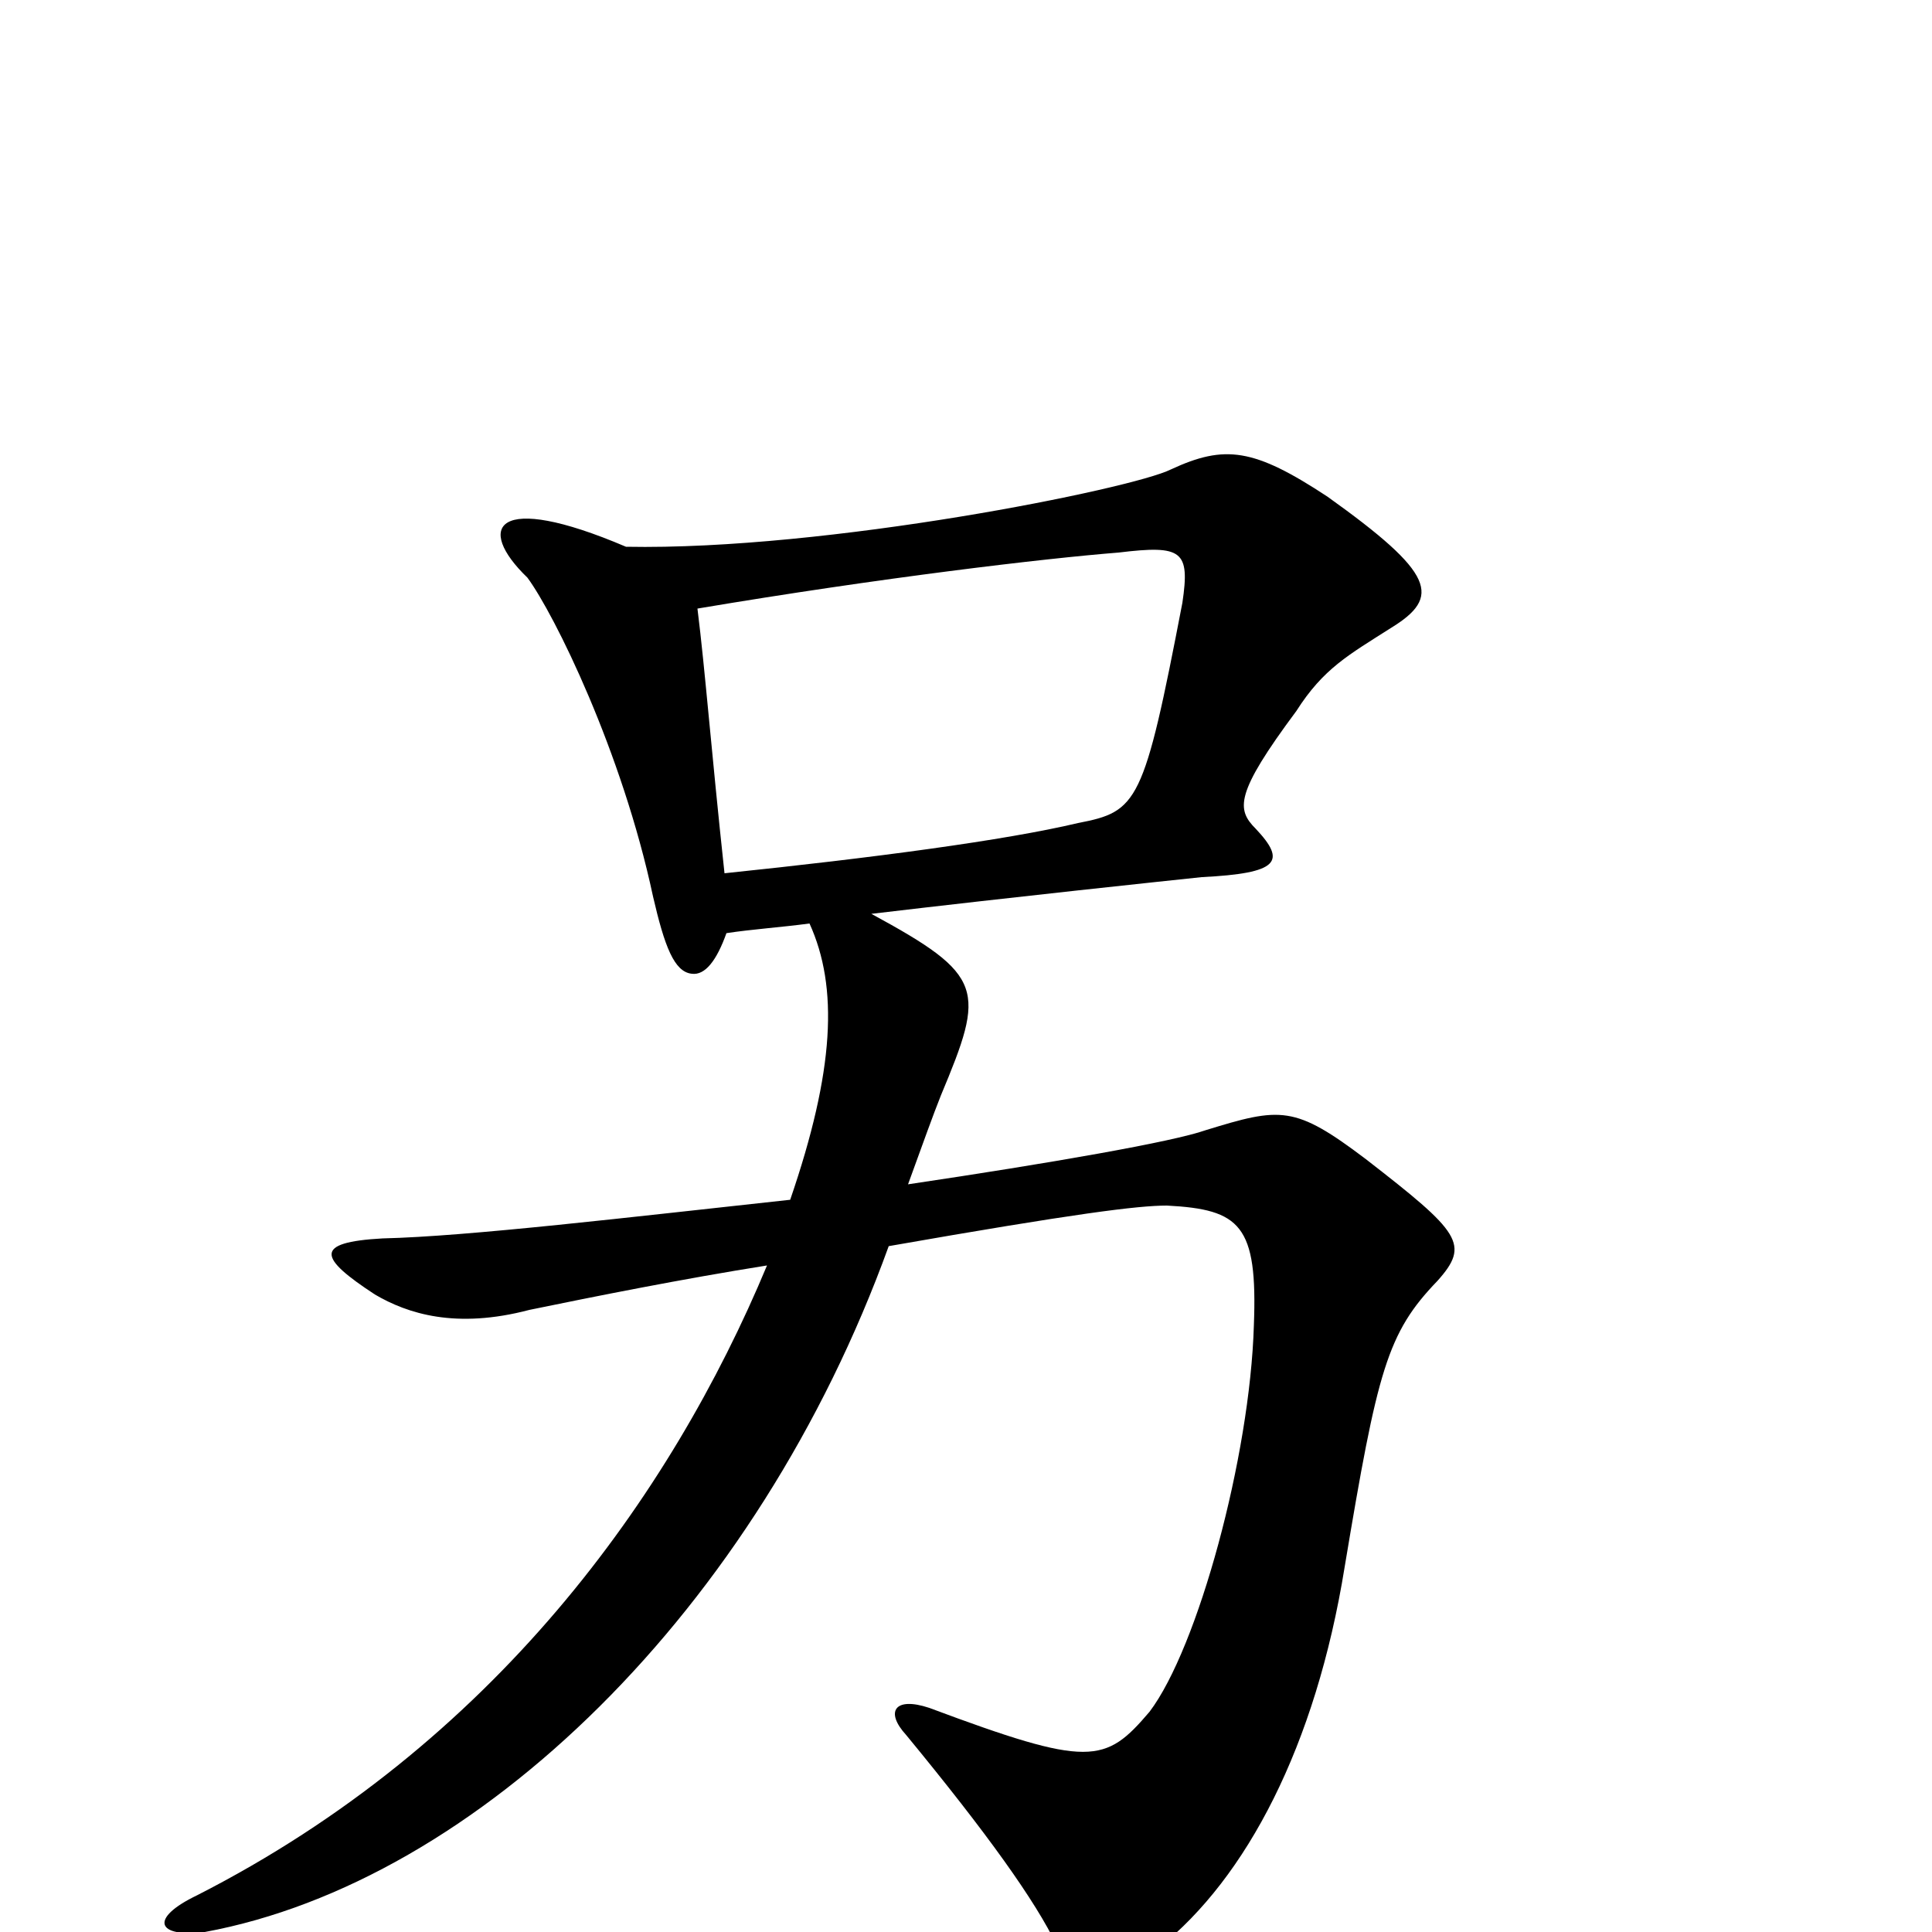<svg xmlns="http://www.w3.org/2000/svg" viewBox="0 -1000 1000 1000">
	<path fill="#000000" d="M744 -337C761 -356 756 -362 707 -400C670 -428 663 -427 624 -415C607 -409 544 -398 470 -387C478 -409 483 -423 487 -433C510 -488 510 -495 451 -527C527 -536 603 -544 622 -546C662 -548 666 -554 650 -571C640 -581 639 -589 671 -632C685 -654 698 -661 720 -675C746 -691 743 -703 687 -743C649 -768 634 -770 606 -757C586 -747 428 -715 324 -717C256 -746 246 -727 273 -701C287 -682 322 -611 338 -536C344 -510 349 -497 358 -496C365 -495 371 -503 376 -517C389 -519 404 -520 419 -522C434 -489 432 -446 409 -379C326 -370 242 -360 198 -359C162 -357 165 -349 194 -330C211 -320 236 -312 274 -322C308 -329 353 -338 397 -345C347 -225 255 -97 102 -19C77 -7 81 3 106 0C247 -26 392 -167 460 -355C557 -372 589 -376 604 -376C642 -374 651 -366 649 -314C647 -246 620 -147 595 -114C572 -87 564 -85 481 -116C463 -122 458 -114 469 -102C511 -51 536 -16 547 7C557 30 568 33 600 8C645 -28 681 -96 696 -189C713 -291 718 -310 744 -337ZM612 -688C592 -584 589 -580 558 -574C520 -565 452 -556 375 -548C368 -613 365 -653 361 -685C456 -701 541 -711 579 -714C612 -718 616 -715 612 -688Z"/>
</svg>